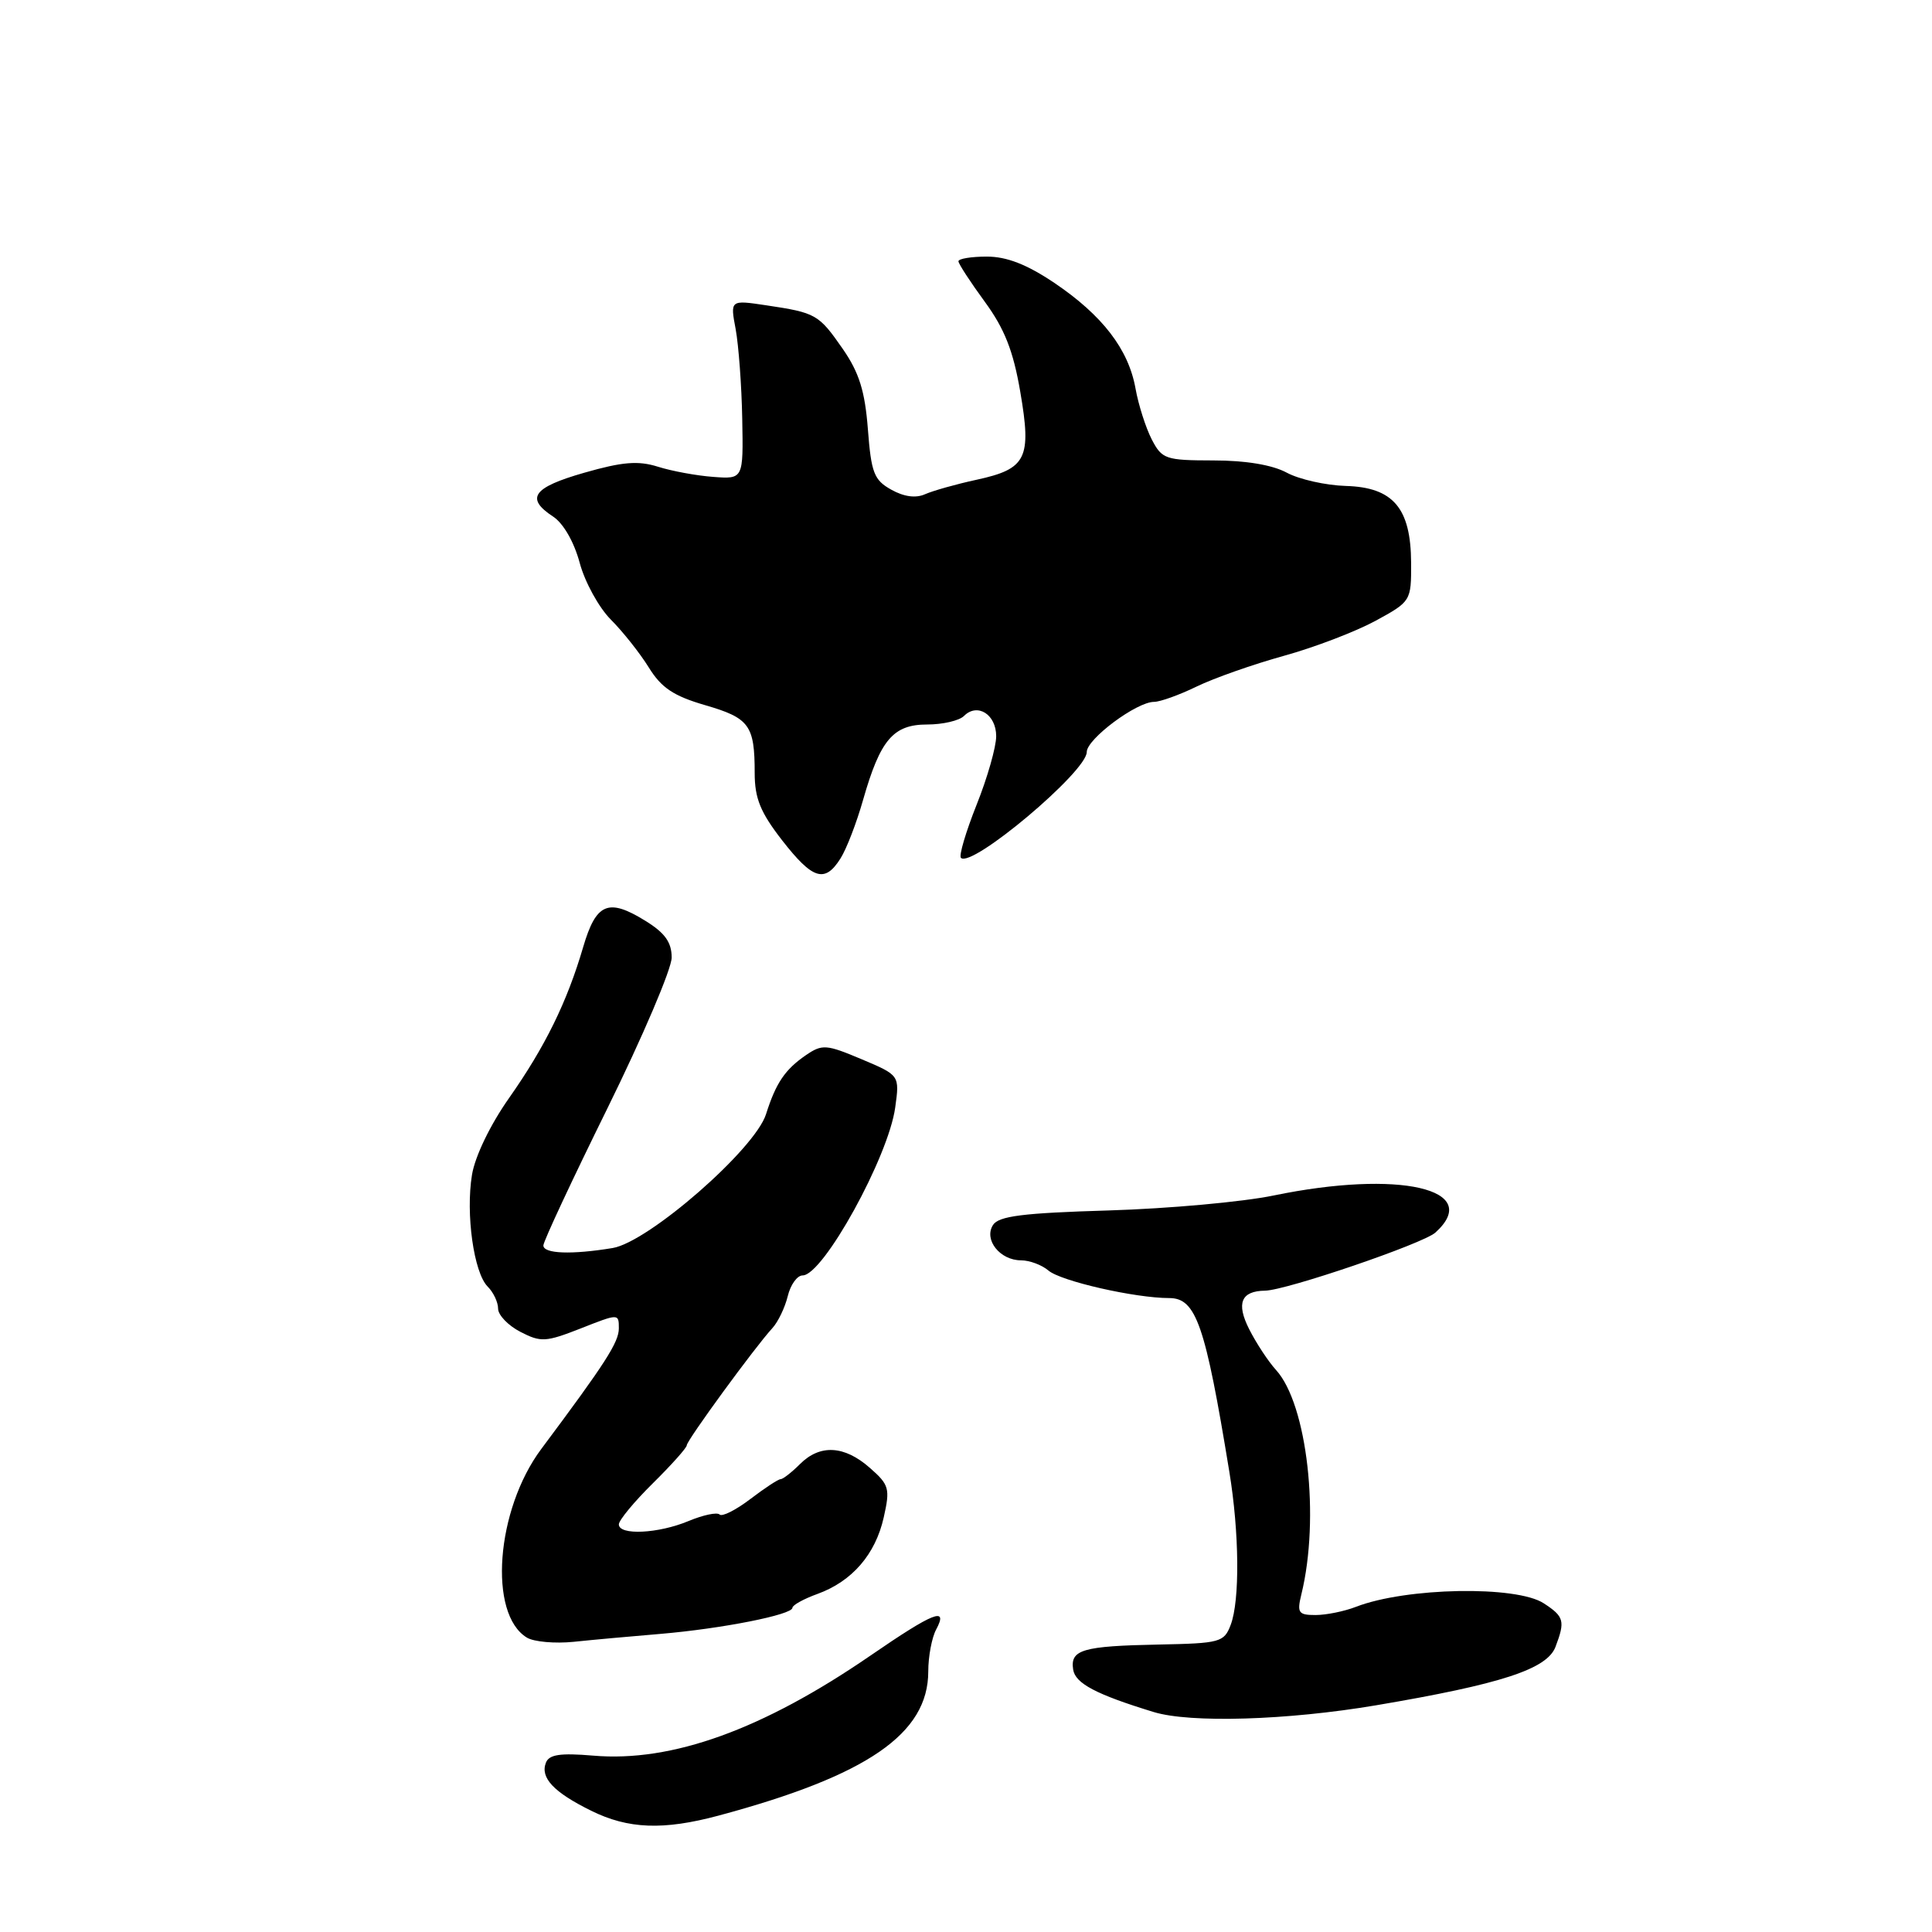 <?xml version="1.0" encoding="UTF-8" standalone="no"?>
<!DOCTYPE svg PUBLIC "-//W3C//DTD SVG 1.1//EN" "http://www.w3.org/Graphics/SVG/1.1/DTD/svg11.dtd" >
<svg xmlns="http://www.w3.org/2000/svg" xmlns:xlink="http://www.w3.org/1999/xlink" version="1.1" viewBox="0 0 256 256">
 <g >
 <path fill="currentColor"
d=" M 95.20 240.58 C 114.93 235.28 123.00 229.73 123.00 221.47 C 123.00 219.49 123.47 217.00 124.04 215.93 C 125.70 212.83 123.74 213.60 115.33 219.38 C 101.05 229.19 89.02 233.53 78.60 232.63 C 74.21 232.26 72.75 232.48 72.33 233.58 C 71.57 235.57 73.37 237.48 78.31 239.92 C 83.23 242.36 87.89 242.54 95.20 240.58 Z  M 182.34 225.96 C 198.89 223.16 204.98 221.18 206.11 218.22 C 207.41 214.79 207.26 214.21 204.56 212.45 C 200.93 210.07 186.33 210.34 179.68 212.91 C 178.14 213.51 175.72 214.00 174.32 214.00 C 172.04 214.00 171.84 213.71 172.44 211.25 C 174.92 201.14 173.22 186.07 169.08 181.53 C 168.06 180.41 166.46 177.98 165.52 176.12 C 163.78 172.68 164.45 171.06 167.63 171.02 C 170.42 170.98 188.58 164.79 190.20 163.32 C 196.58 157.55 185.38 154.98 168.76 158.41 C 164.67 159.26 154.84 160.15 146.92 160.39 C 135.51 160.73 132.32 161.13 131.57 162.33 C 130.34 164.28 132.51 167.00 135.29 167.00 C 136.42 167.00 138.05 167.61 138.92 168.35 C 140.56 169.76 150.40 172.00 154.92 172.00 C 158.49 172.00 159.70 175.49 162.89 195.00 C 164.22 203.07 164.30 212.09 163.07 215.31 C 162.20 217.61 161.67 217.75 153.55 217.91 C 143.42 218.11 141.79 218.59 142.20 221.23 C 142.48 223.06 145.24 224.52 152.86 226.85 C 157.73 228.34 170.57 227.95 182.34 225.96 Z  M 87.50 216.50 C 95.65 215.81 105.00 213.96 105.00 213.04 C 105.00 212.69 106.50 211.86 108.33 211.20 C 112.90 209.54 116.00 205.97 117.10 201.06 C 117.96 197.24 117.82 196.74 115.26 194.50 C 111.88 191.52 108.65 191.35 106.00 194.00 C 104.90 195.10 103.74 196.00 103.43 196.00 C 103.12 196.00 101.31 197.19 99.41 198.64 C 97.50 200.09 95.68 201.01 95.35 200.68 C 95.02 200.35 93.17 200.74 91.25 201.54 C 87.24 203.22 82.00 203.47 82.00 201.99 C 82.00 201.44 84.03 198.99 86.50 196.55 C 88.97 194.11 91.00 191.84 91.00 191.51 C 91.00 190.86 100.06 178.46 102.33 176.00 C 103.09 175.18 104.01 173.26 104.38 171.75 C 104.74 170.24 105.63 169.00 106.35 169.00 C 109.07 169.00 117.72 153.31 118.62 146.75 C 119.21 142.48 119.21 142.48 114.16 140.35 C 109.51 138.39 108.95 138.34 106.81 139.80 C 104.02 141.71 102.82 143.48 101.50 147.64 C 100.03 152.29 85.93 164.58 81.18 165.37 C 75.74 166.27 72.00 166.13 72.00 165.03 C 72.00 164.49 75.83 156.30 80.50 146.83 C 85.17 137.35 89.00 128.37 89.00 126.88 C 89.00 124.86 88.11 123.61 85.51 122.01 C 80.59 118.97 78.99 119.65 77.27 125.50 C 75.14 132.77 72.23 138.70 67.45 145.50 C 64.97 149.02 62.94 153.22 62.54 155.67 C 61.69 160.84 62.78 168.64 64.62 170.48 C 65.38 171.24 66.00 172.55 66.00 173.40 C 66.00 174.25 67.33 175.64 68.96 176.48 C 71.67 177.88 72.32 177.84 76.96 176.02 C 81.98 174.04 82.00 174.04 82.00 176.01 C 82.00 177.85 80.25 180.58 71.72 192.00 C 65.71 200.06 64.66 213.88 69.83 217.00 C 70.75 217.55 73.53 217.80 76.00 217.55 C 78.47 217.29 83.65 216.82 87.50 216.50 Z  M 111.37 113.75 C 112.16 112.51 113.50 109.03 114.36 106.00 C 116.64 98.02 118.35 96.00 122.86 96.00 C 124.92 96.00 127.11 95.49 127.73 94.87 C 129.51 93.09 132.00 94.66 132.00 97.55 C 132.00 98.98 130.83 103.08 129.40 106.65 C 127.98 110.22 127.04 113.38 127.33 113.67 C 128.74 115.08 144.00 102.25 144.00 99.65 C 144.00 97.92 150.60 93.00 152.92 93.00 C 153.72 93.00 156.26 92.09 158.56 90.97 C 160.87 89.85 166.07 88.02 170.12 86.90 C 174.18 85.78 179.63 83.69 182.25 82.27 C 186.96 79.70 187.00 79.64 186.98 74.59 C 186.95 67.32 184.61 64.57 178.32 64.39 C 175.67 64.31 172.15 63.52 170.50 62.63 C 168.59 61.60 165.05 61.01 160.78 61.01 C 154.43 61.00 153.97 60.84 152.61 58.22 C 151.82 56.68 150.85 53.65 150.46 51.47 C 149.53 46.27 146.07 41.78 139.70 37.48 C 136.07 35.04 133.40 34.00 130.76 34.00 C 128.69 34.00 127.00 34.28 127.00 34.62 C 127.00 34.95 128.57 37.36 130.48 39.97 C 133.10 43.55 134.26 46.47 135.19 51.91 C 136.71 60.75 136.03 62.13 129.40 63.57 C 126.71 64.15 123.64 65.02 122.59 65.48 C 121.36 66.04 119.78 65.83 118.09 64.88 C 115.81 63.61 115.44 62.64 115.00 56.88 C 114.61 51.83 113.85 49.38 111.67 46.23 C 108.48 41.64 108.13 41.44 101.50 40.45 C 96.75 39.74 96.75 39.74 97.48 43.62 C 97.87 45.75 98.27 51.10 98.35 55.49 C 98.50 63.49 98.50 63.49 94.50 63.19 C 92.30 63.03 89.00 62.42 87.17 61.84 C 84.56 61.02 82.48 61.19 77.42 62.64 C 70.60 64.59 69.58 66.02 73.29 68.45 C 74.65 69.34 76.07 71.82 76.81 74.57 C 77.49 77.12 79.35 80.50 80.93 82.09 C 82.52 83.68 84.78 86.53 85.96 88.43 C 87.63 91.14 89.25 92.22 93.44 93.44 C 99.30 95.14 100.00 96.10 100.00 102.42 C 100.00 105.79 100.76 107.64 103.63 111.34 C 107.69 116.55 109.29 117.05 111.37 113.75 Z "/>
</g>
</svg>